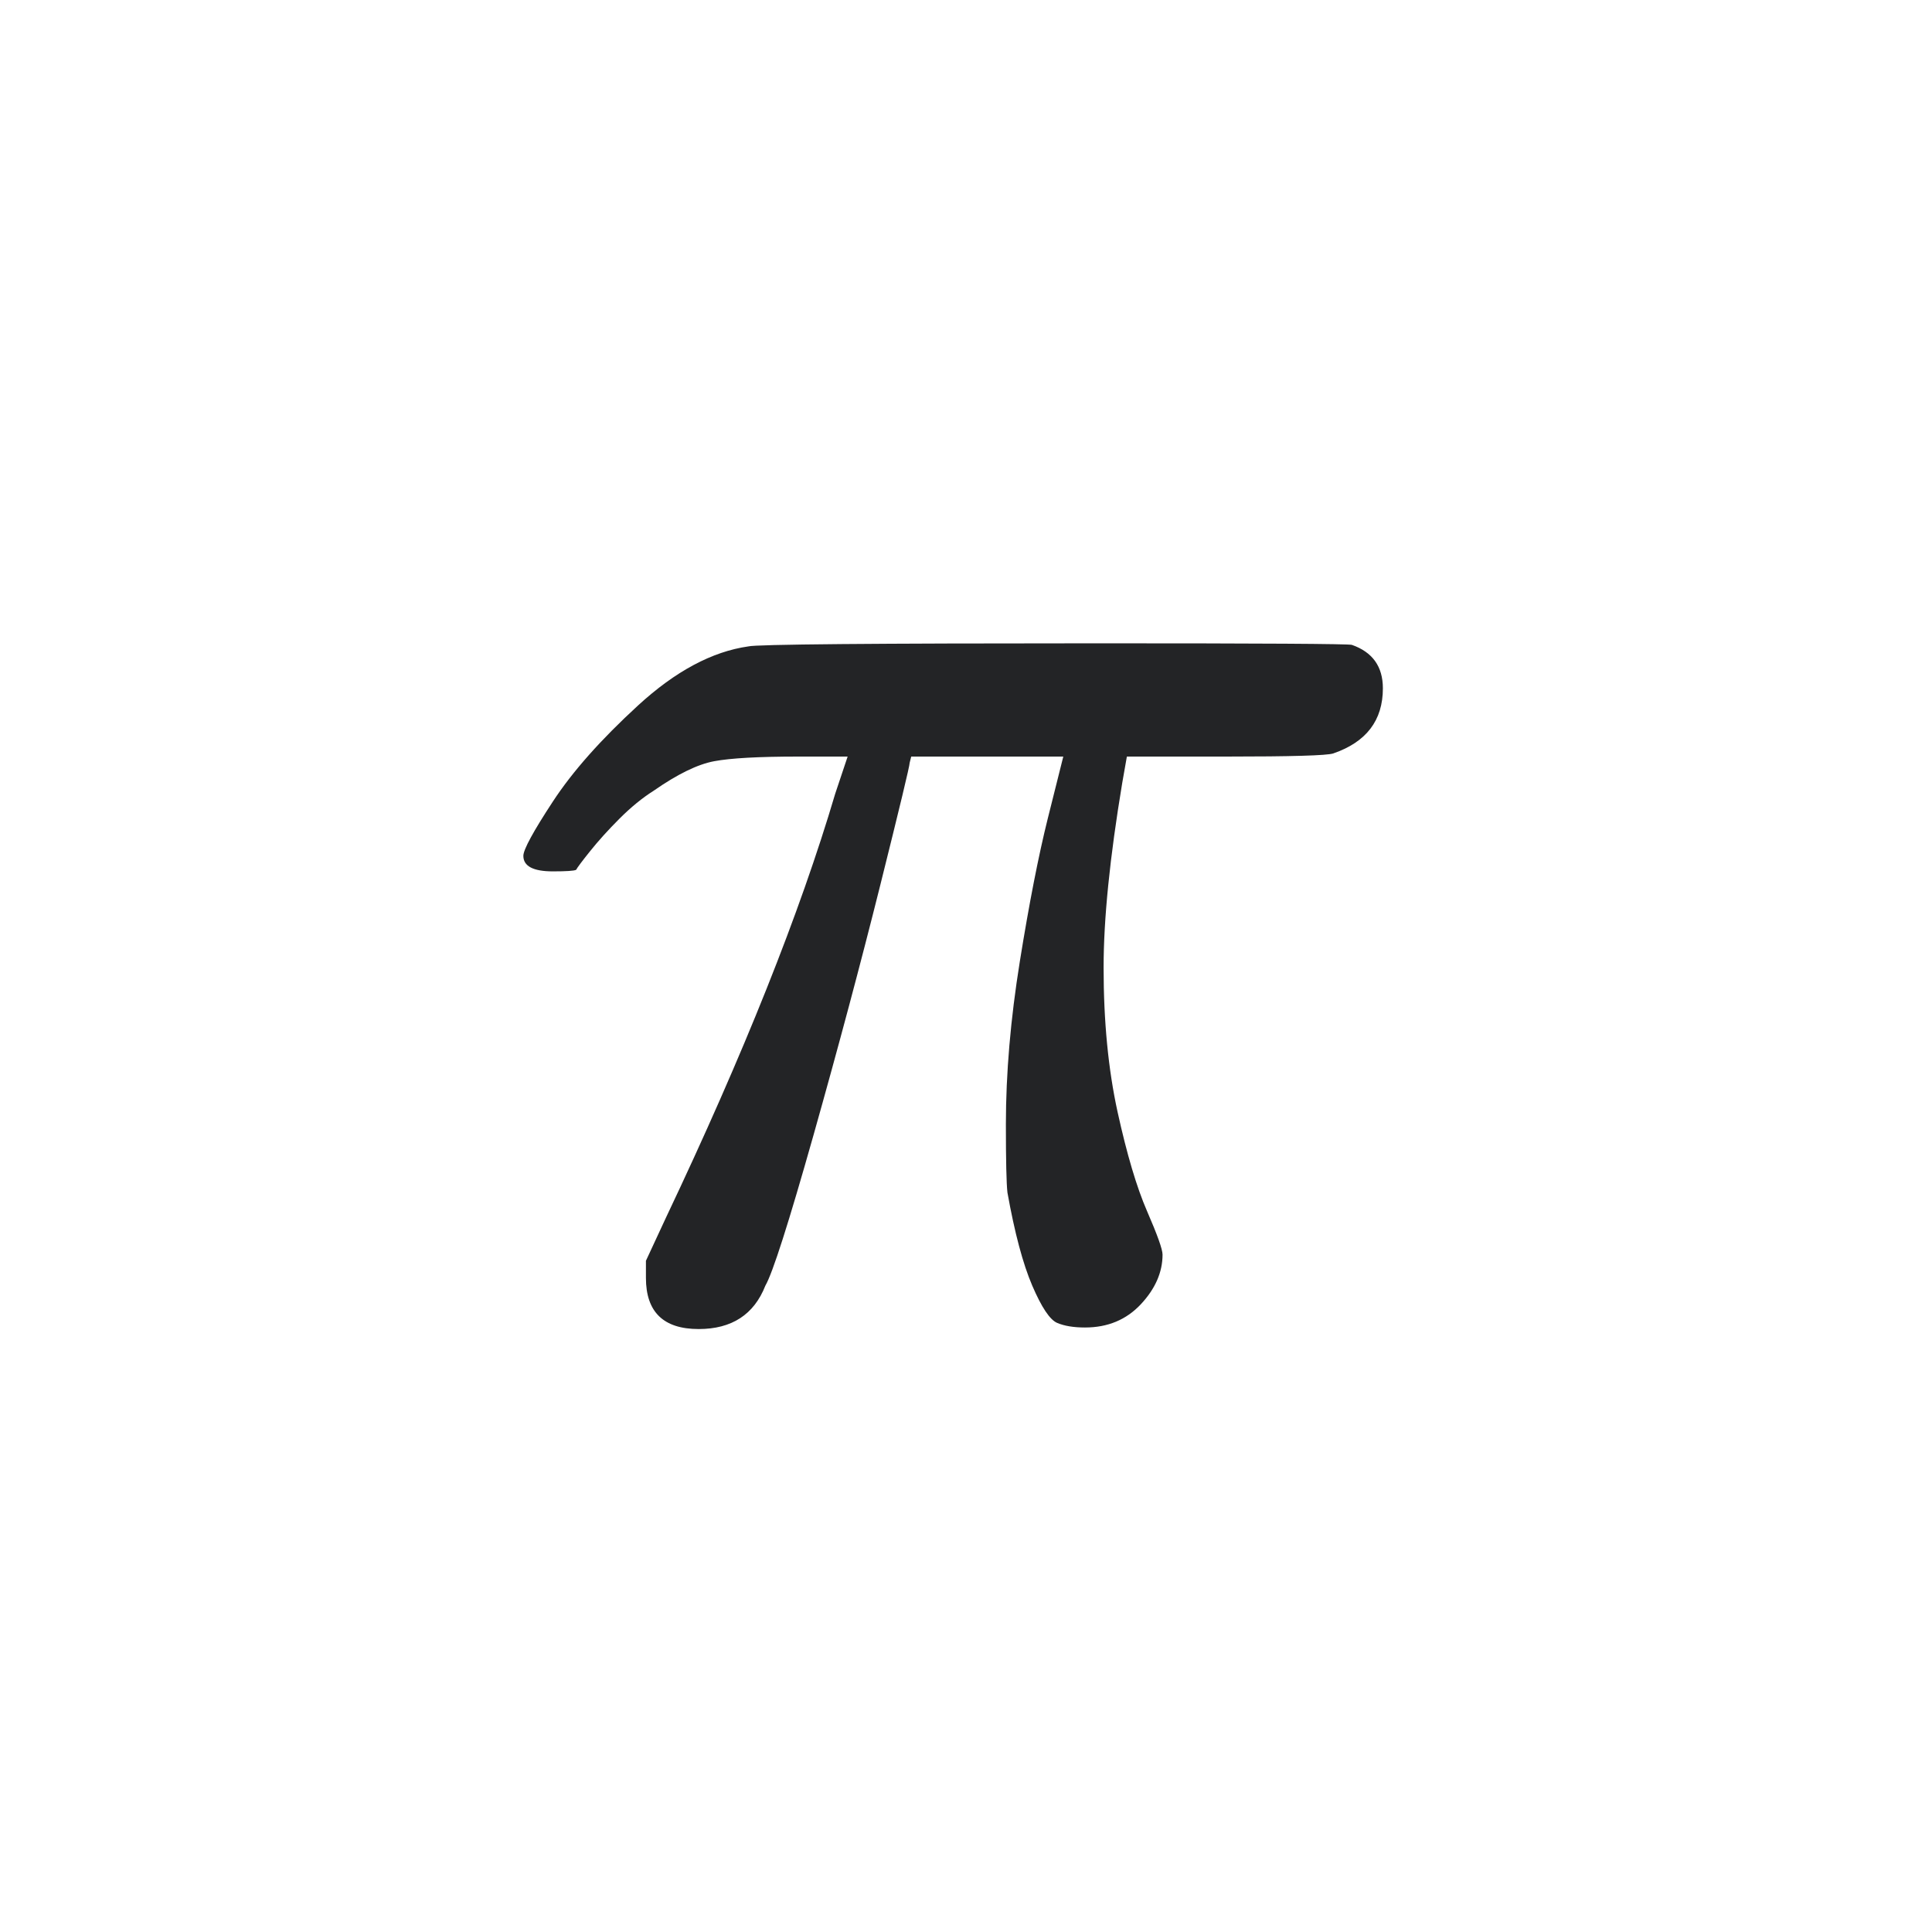 <svg width="45" height="45" viewBox="0 0 45 45" fill="none" xmlns="http://www.w3.org/2000/svg">
<path d="M16.273 30.956C15.454 30.956 15.045 30.559 15.045 29.764V29.366L15.515 28.354C17.321 24.548 18.634 21.259 19.453 18.489L19.743 17.622H18.586C17.671 17.622 17.02 17.658 16.635 17.73C16.249 17.802 15.78 18.031 15.226 18.417C14.96 18.585 14.695 18.802 14.43 19.067C14.165 19.332 13.937 19.585 13.744 19.826C13.551 20.067 13.443 20.212 13.419 20.26C13.37 20.284 13.19 20.296 12.877 20.296C12.419 20.296 12.19 20.175 12.19 19.934C12.19 19.79 12.419 19.368 12.877 18.67C13.334 17.971 13.997 17.224 14.864 16.429C15.731 15.634 16.587 15.176 17.43 15.056C17.599 15.008 20.309 14.984 25.561 14.984C29.415 14.984 31.391 14.996 31.487 15.02C31.969 15.188 32.21 15.526 32.21 16.032C32.21 16.779 31.825 17.284 31.054 17.549C30.909 17.598 30.078 17.622 28.56 17.622H26.247L26.139 18.236C25.85 19.971 25.705 21.404 25.705 22.536C25.705 23.789 25.814 24.909 26.03 25.897C26.247 26.885 26.476 27.656 26.717 28.21C26.958 28.764 27.078 29.101 27.078 29.222C27.078 29.631 26.91 30.017 26.573 30.378C26.235 30.739 25.802 30.92 25.272 30.92C25.007 30.92 24.79 30.884 24.621 30.812C24.453 30.739 24.26 30.45 24.043 29.945C23.826 29.439 23.633 28.716 23.465 27.776C23.441 27.559 23.429 27.029 23.429 26.186C23.429 25.006 23.537 23.741 23.754 22.392C23.971 21.043 24.188 19.934 24.404 19.067C24.621 18.2 24.742 17.718 24.766 17.622H21.224L21.188 17.766C21.188 17.838 20.959 18.79 20.502 20.621C20.044 22.452 19.526 24.391 18.948 26.439C18.369 28.487 17.996 29.655 17.827 29.945C17.562 30.619 17.044 30.956 16.273 30.956Z" fill="#232426"/>
</svg>
